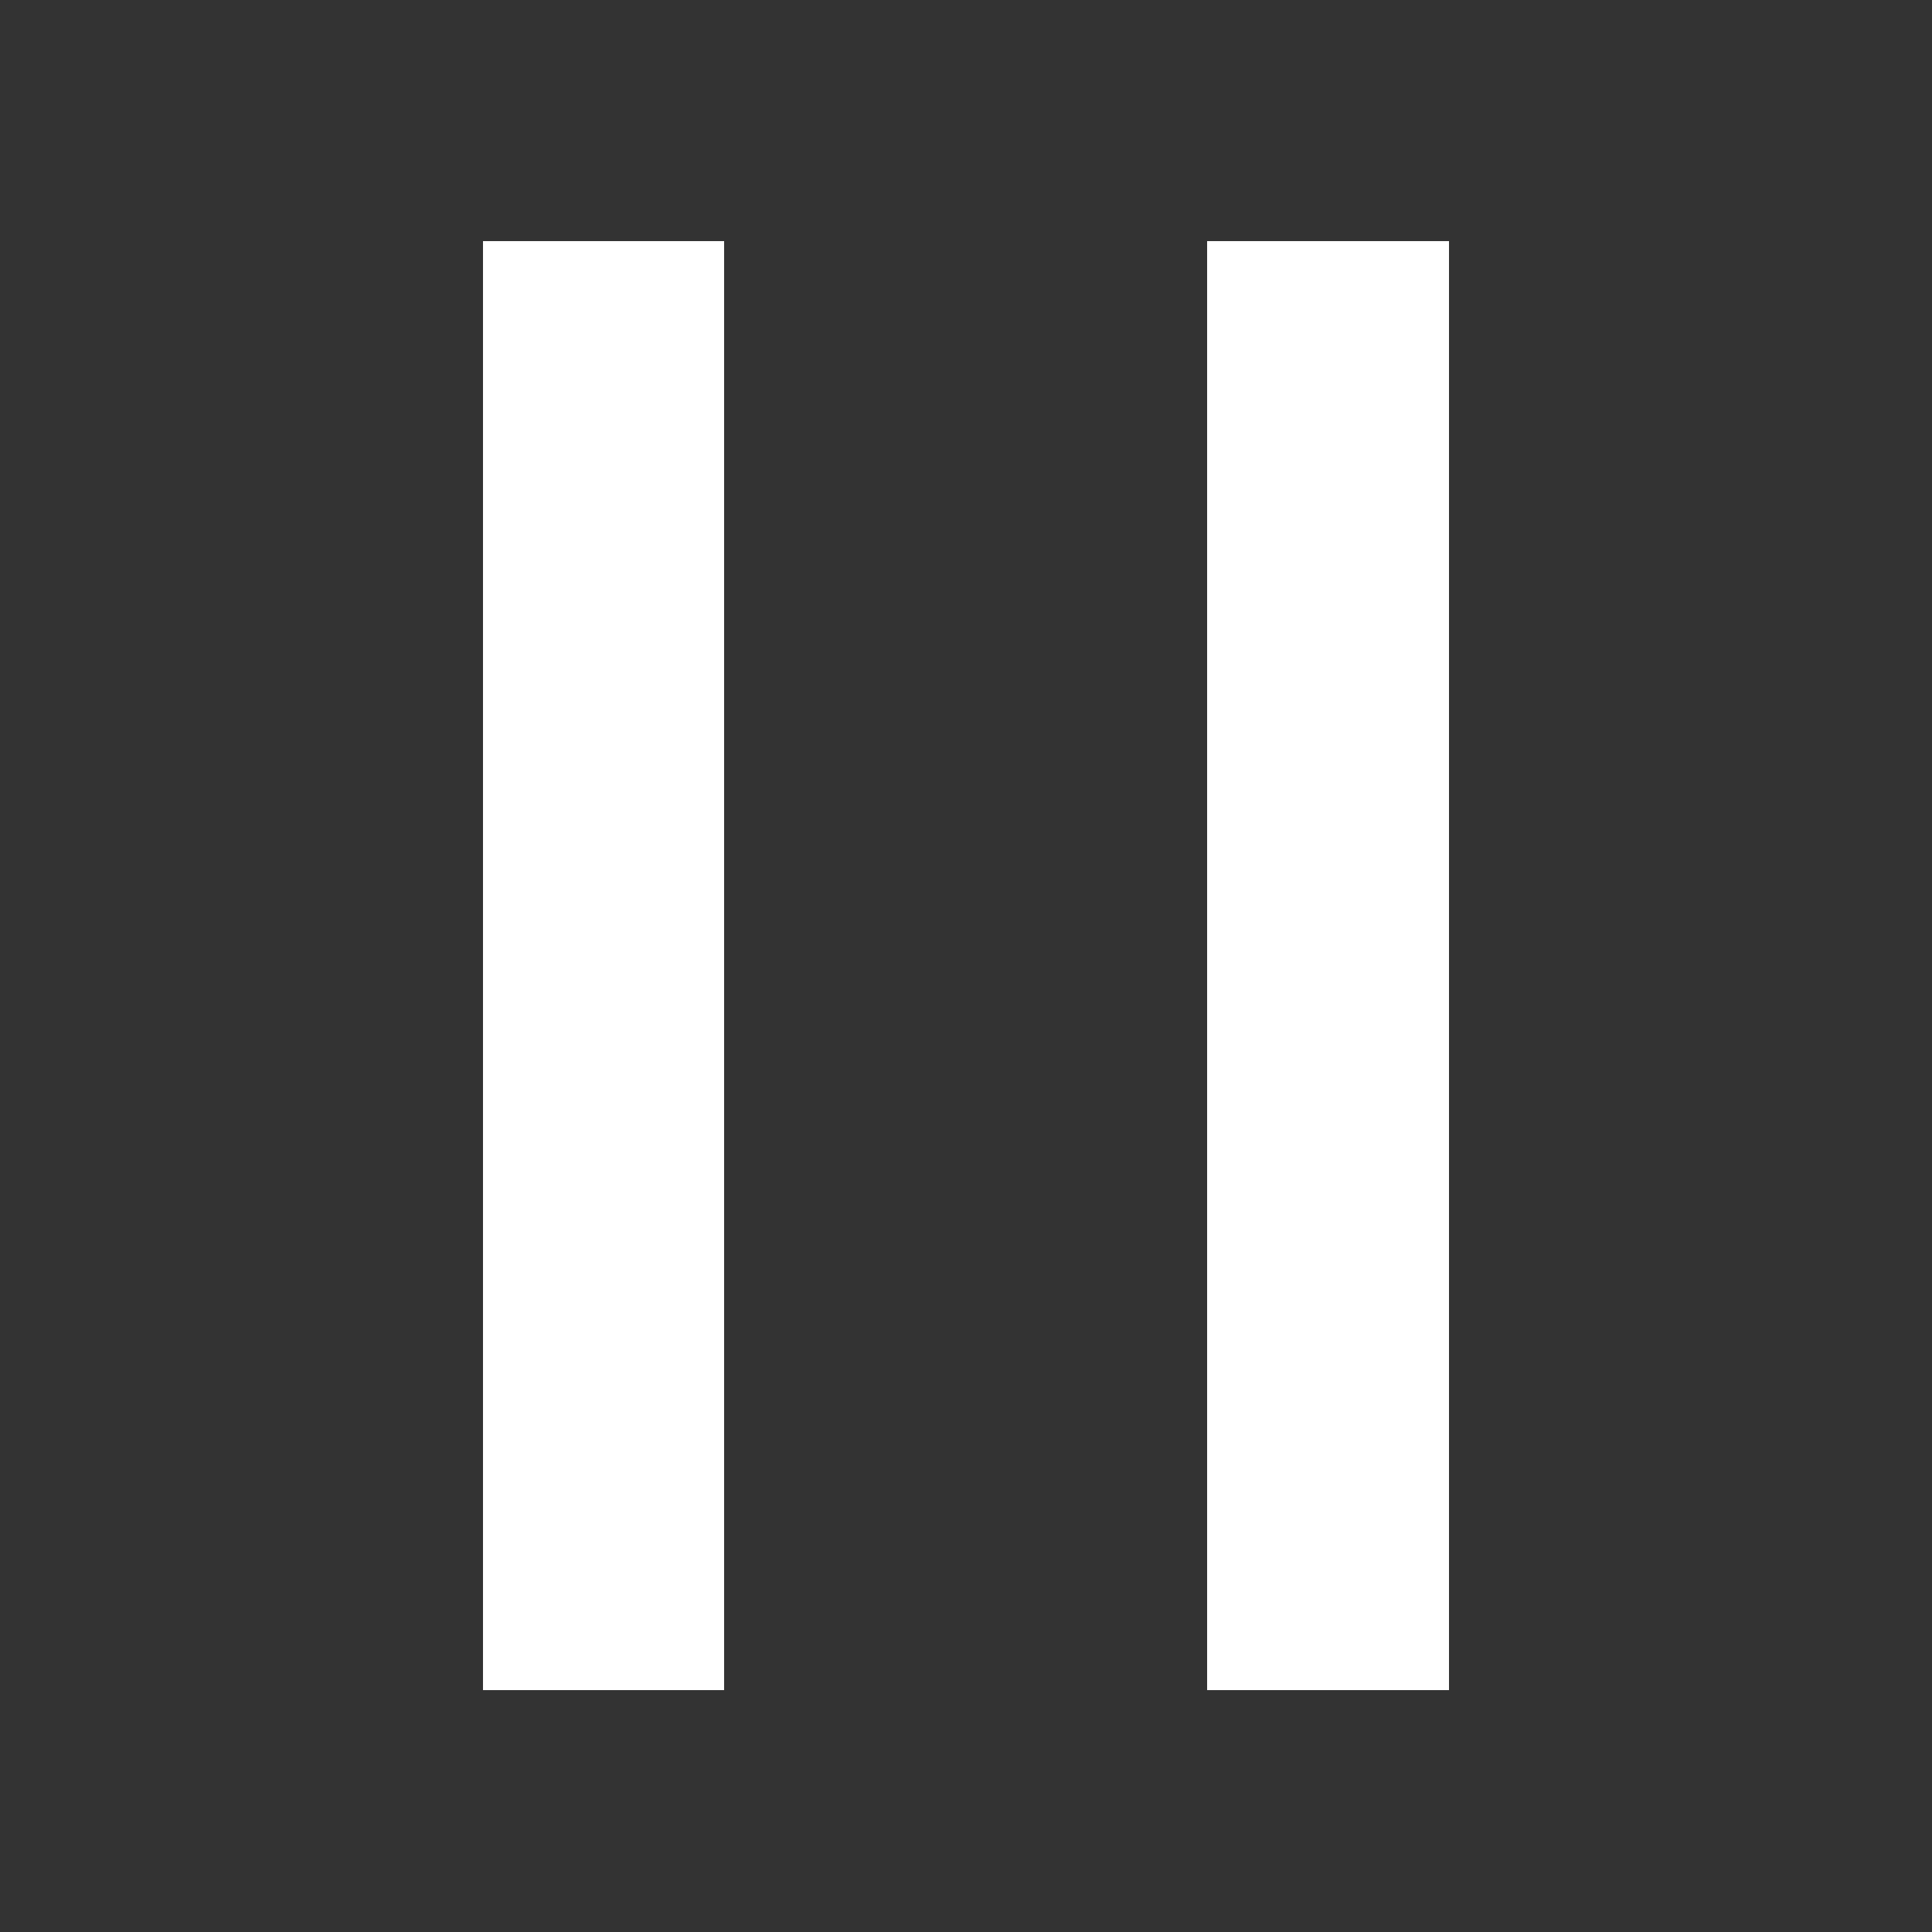 <svg xmlns="http://www.w3.org/2000/svg" shape-rendering="crispEdges" viewBox="0 0 16 16"><rect x="0" y="0" width="16" height="16" fill="#333333" stroke="none"/><path fill="#FFF" d="M4 2h1v1H4zM5 2h1v1H5zM10 2h1v1h-1zM11 2h1v1h-1zM4 3h1v1H4zM5 3h1v1H5zM10 3h1v1h-1zM11 3h1v1h-1zM4 4h1v1H4zM5 4h1v1H5zM10 4h1v1h-1zM11 4h1v1h-1zM4 5h1v1H4zM5 5h1v1H5zM10 5h1v1h-1zM11 5h1v1h-1zM4 6h1v1H4zM5 6h1v1H5zM10 6h1v1h-1zM11 6h1v1h-1zM4 7h1v1H4zM5 7h1v1H5zM10 7h1v1h-1zM11 7h1v1h-1zM4 8h1v1H4zM5 8h1v1H5zM10 8h1v1h-1zM11 8h1v1h-1zM4 9h1v1H4zM5 9h1v1H5zM10 9h1v1h-1zM11 9h1v1h-1zM4 10h1v1H4zM5 10h1v1H5zM10 10h1v1h-1zM11 10h1v1h-1zM4 11h1v1H4zM5 11h1v1H5zM10 11h1v1h-1zM11 11h1v1h-1zM4 12h1v1H4zM5 12h1v1H5zM10 12h1v1h-1zM11 12h1v1h-1zM4 13h1v1H4zM5 13h1v1H5zM10 13h1v1h-1zM11 13h1v1h-1z"/></svg>